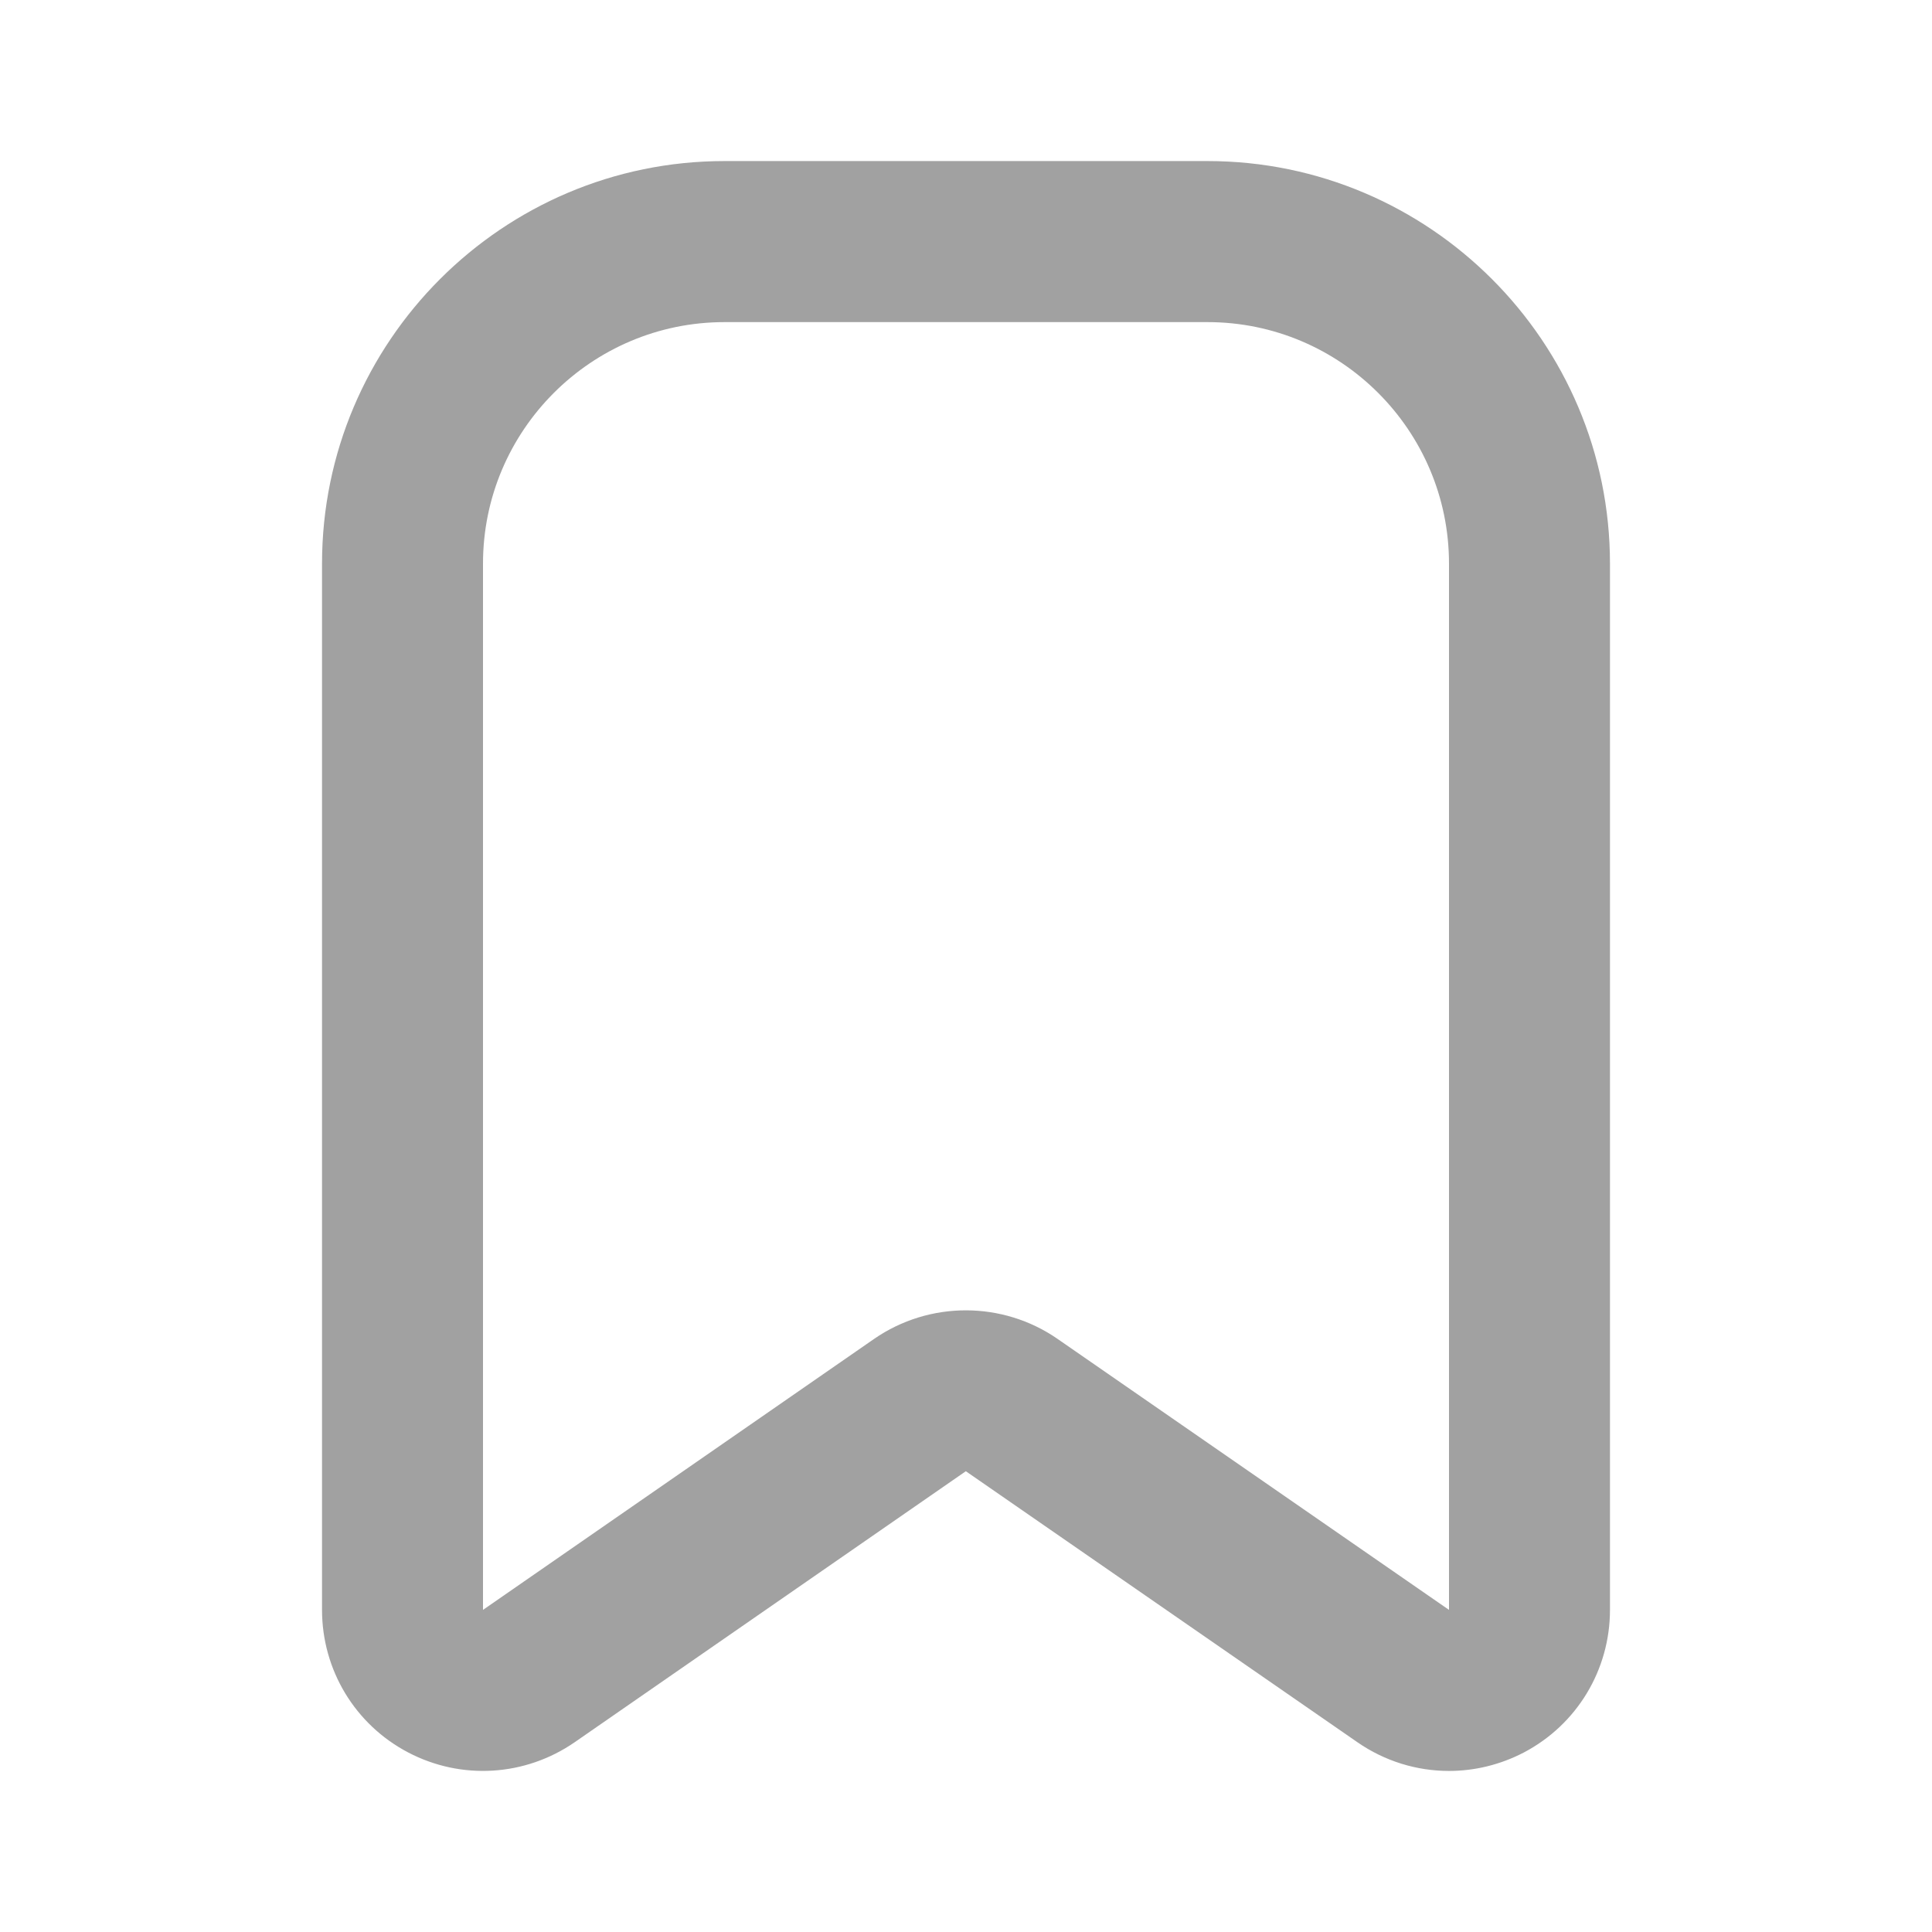<svg width="22" height="22" viewBox="0 0 22 22" fill="none" xmlns="http://www.w3.org/2000/svg">
<path d="M13.75 1.834H8.25C5.723 1.834 3.667 3.89 3.667 6.418V18.332C3.667 19.016 4.043 19.639 4.649 19.956C5.254 20.273 5.981 20.228 6.544 19.839L10.998 16.753L15.457 19.839C15.77 20.056 16.134 20.166 16.5 20.166C16.791 20.166 17.083 20.096 17.352 19.956C17.957 19.638 18.333 19.016 18.333 18.332V6.418C18.333 3.89 16.277 1.834 13.75 1.834ZM16.5 18.332L12.042 15.246C11.73 15.03 11.364 14.921 10.998 14.921C10.632 14.921 10.267 15.03 9.954 15.246L5.5 18.332V6.418C5.5 4.901 6.734 3.668 8.25 3.668H13.75C15.266 3.668 16.5 4.901 16.5 6.418V18.332Z" fill="#A1A1A1"/>
</svg>
